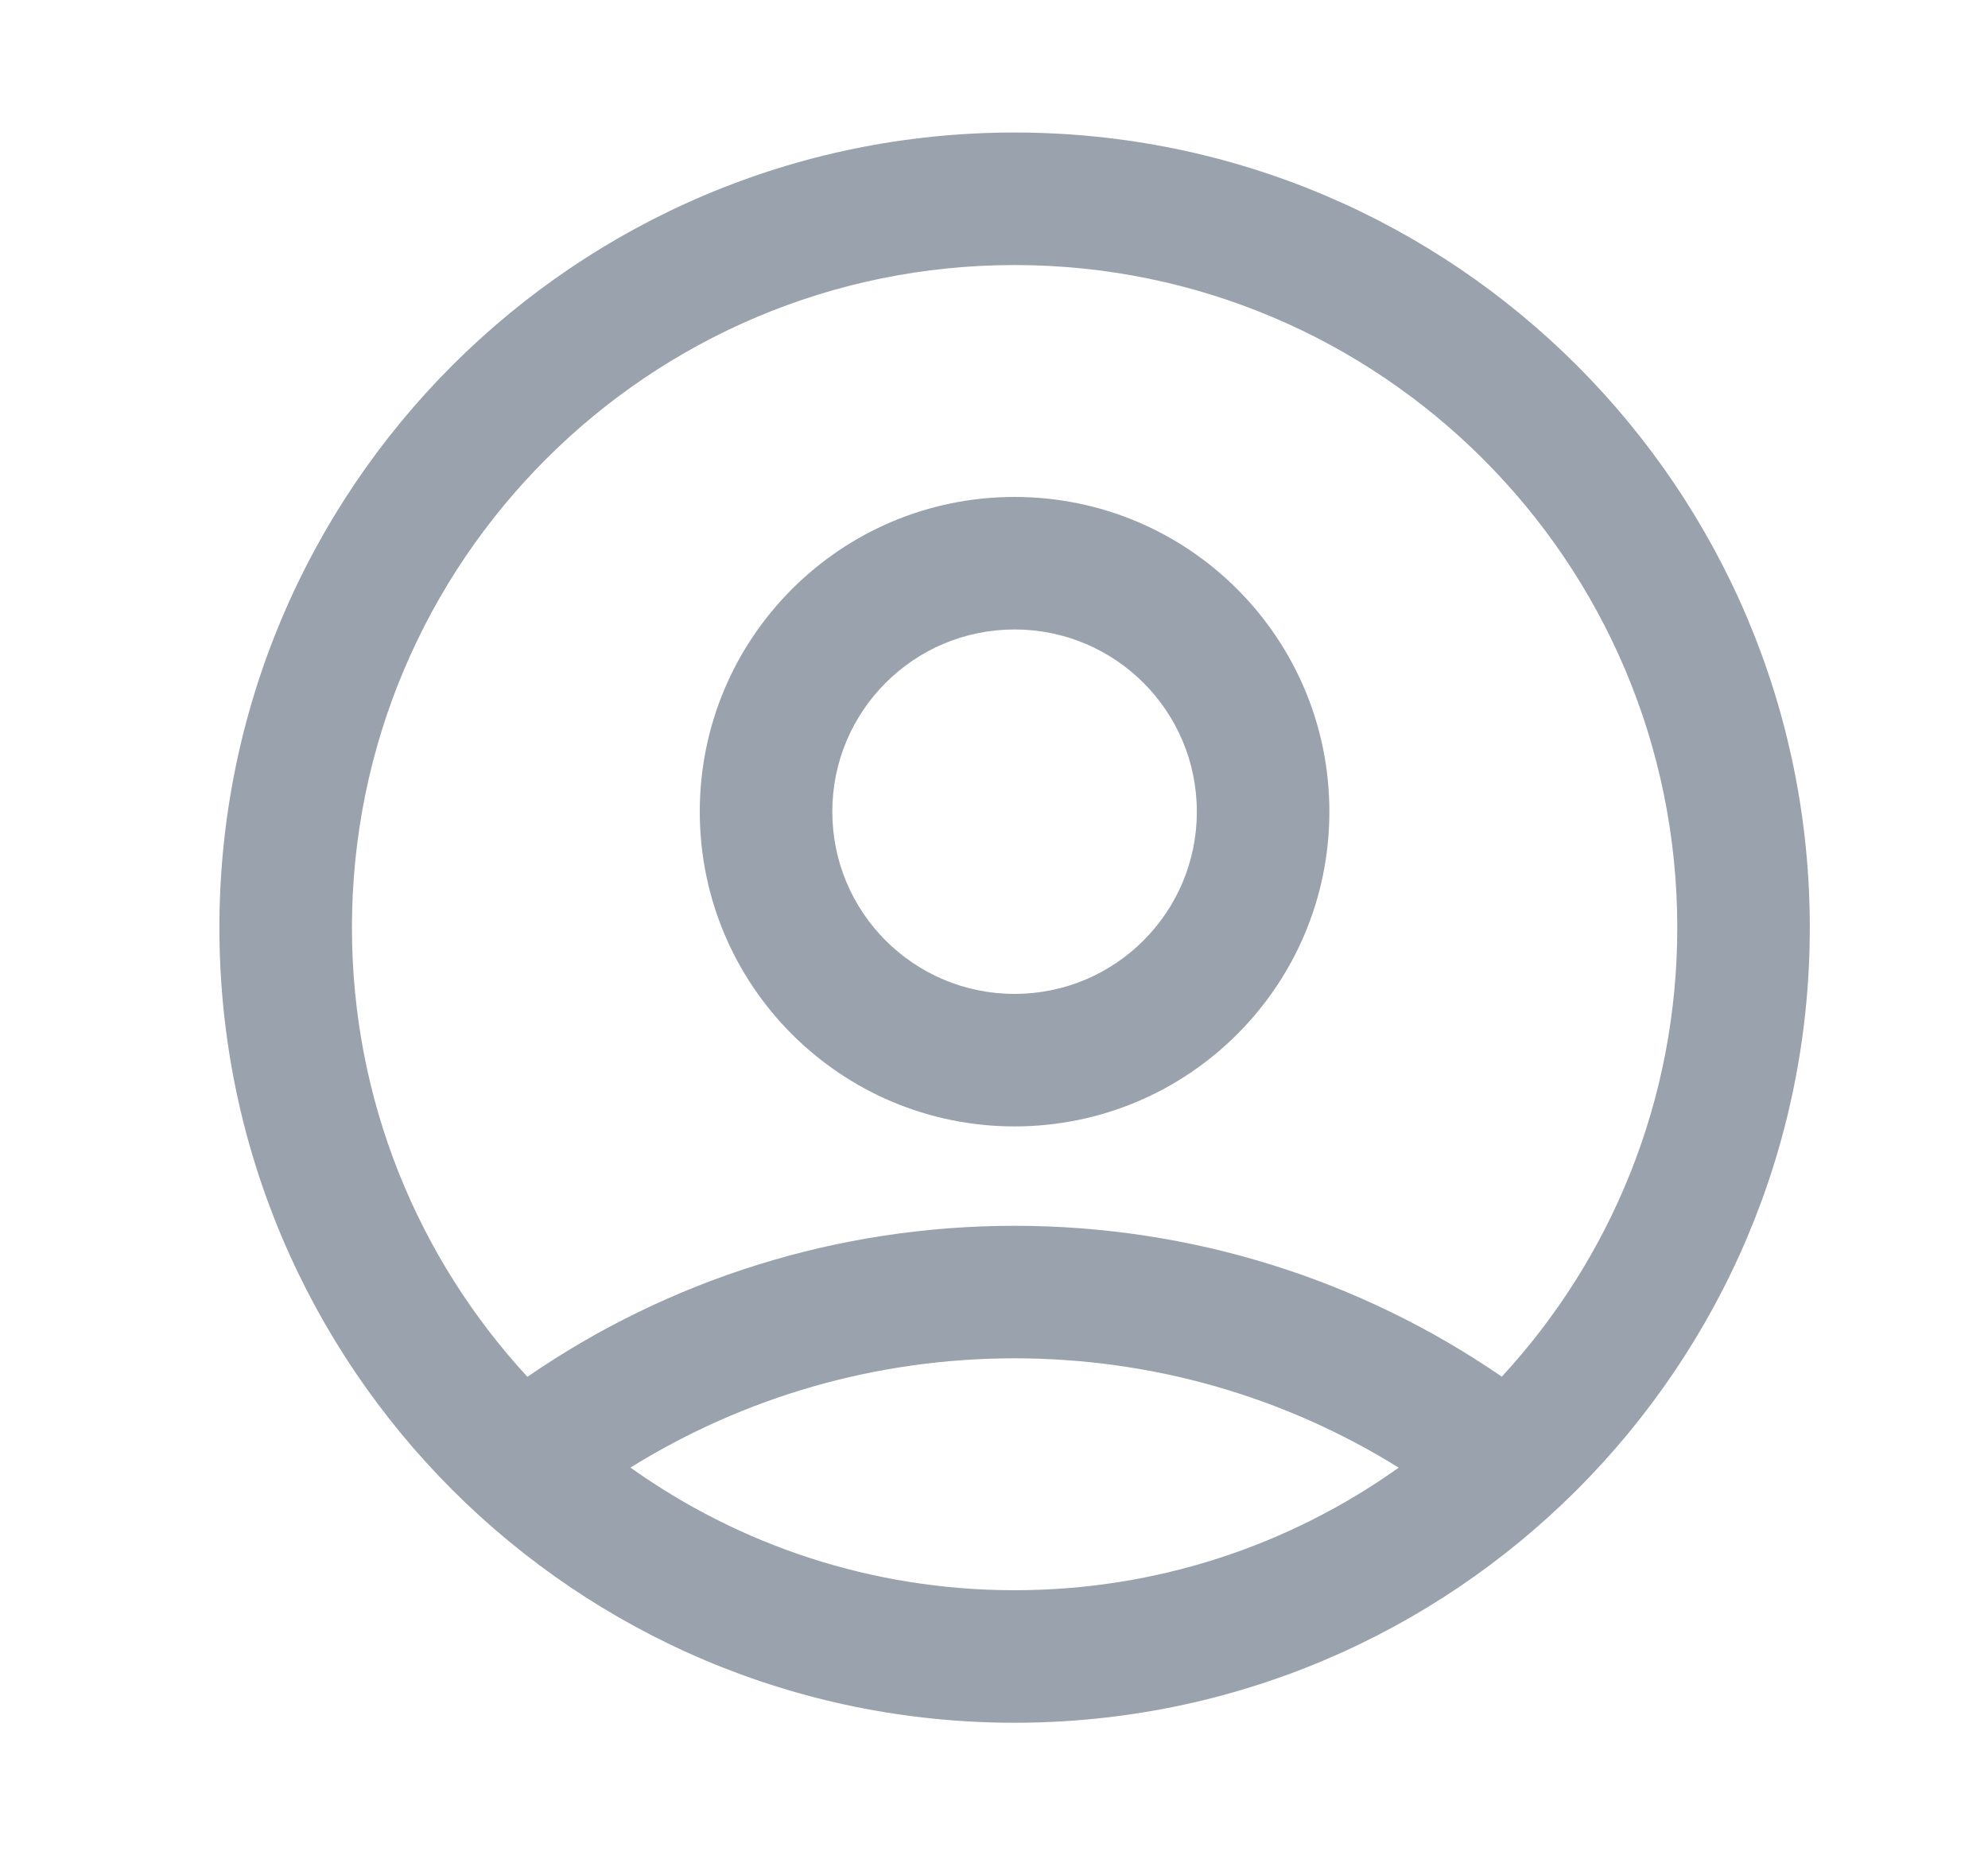 <svg width="30" height="28" viewBox="0 0 30 28" fill="none" xmlns="http://www.w3.org/2000/svg">
<path d="M15.31 2C21.938 2 27.311 7.373 27.311 14C27.311 20.627 21.938 26 15.31 26C8.683 26 3.311 20.627 3.311 14C3.311 7.373 8.683 2 15.31 2ZM15.31 20.5C13.225 20.5 11.231 21.082 9.514 22.149C11.149 23.315 13.15 24 15.31 24C17.471 24 19.472 23.315 21.107 22.15C19.39 21.082 17.396 20.5 15.31 20.5ZM15.31 4C9.788 4 5.311 8.477 5.311 14C5.311 16.616 6.315 18.997 7.959 20.779C10.096 19.308 12.642 18.5 15.31 18.5C17.98 18.5 20.526 19.308 22.663 20.777C24.307 18.996 25.311 16.615 25.311 14C25.311 8.477 20.833 4 15.31 4ZM15.31 7.5C17.935 7.5 20.061 9.626 20.061 12.25C20.061 14.874 17.935 17 15.31 17C12.686 17 10.56 14.874 10.56 12.25C10.56 9.626 12.686 7.5 15.31 7.5ZM15.31 9.5C13.791 9.5 12.56 10.73 12.56 12.25C12.56 13.77 13.791 15 15.31 15C16.83 15 18.061 13.77 18.061 12.25C18.061 10.73 16.83 9.5 15.31 9.5Z" fill="#99A2AD"/>
</svg>
